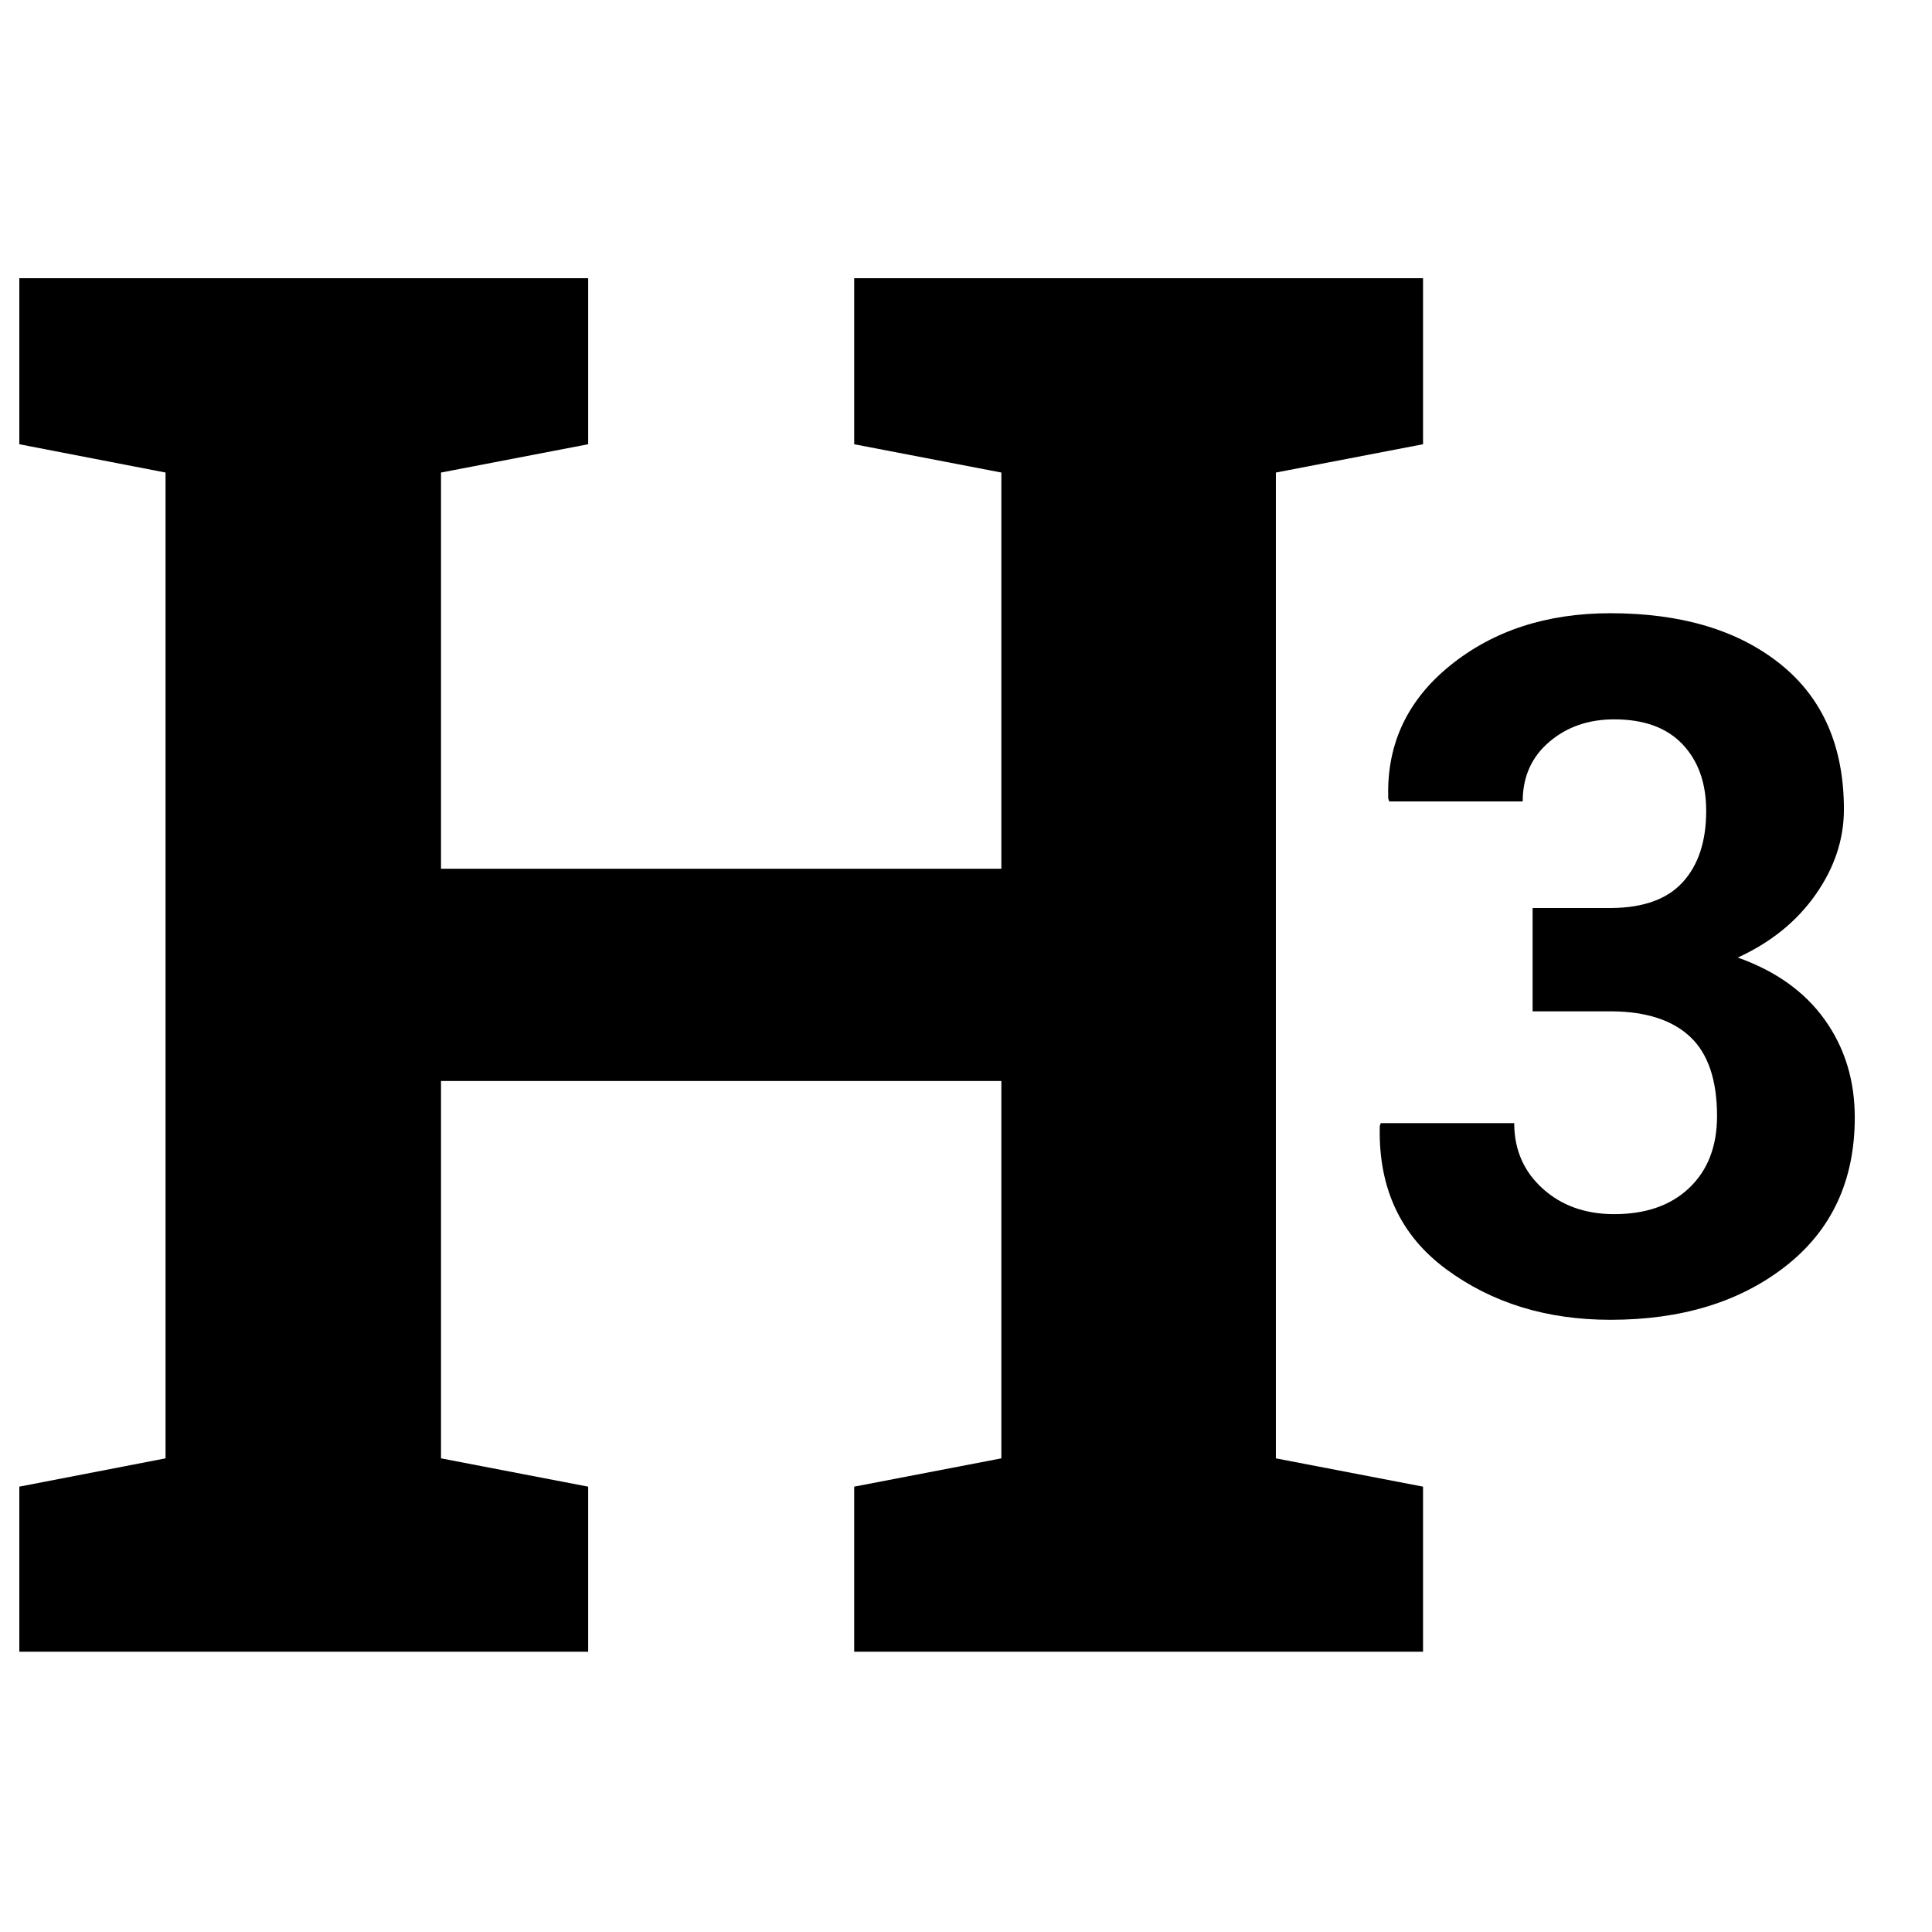 <?xml version="1.0" encoding="UTF-8"?>
<svg width="500px" height="500px" viewBox="0 0 500 500" version="1.1" xmlns="http://www.w3.org/2000/svg" xmlns:xlink="http://www.w3.org/1999/xlink">
    <title>heading3</title>
    <g id="heading3" stroke="none" stroke-width="1" fill="none" fill-rule="evenodd">
        <path d="M152.217,72 L152.217,114.969 L114.131,122.293 L114.131,224.832 L259.15,224.832 L259.15,122.293 L221.064,114.969 L221.064,72 L368.281,72 L368.281,114.969 L330.195,122.293 L330.195,377.42 L368.281,384.744 L368.281,427.469 L221.064,427.469 L221.064,384.744 L259.15,377.42 L259.15,279.764 L114.131,279.764 L114.131,377.42 L152.217,384.744 L152.217,427.469 L5,427.469 L5,384.744 L42.842,377.42 L42.842,122.293 L5,114.969 L5,72 L152.217,72 Z M416.779,158.702 C435.171,158.702 449.84,163.097 460.786,171.886 C471.731,180.675 477.204,193.207 477.204,209.483 C477.204,217.215 474.763,224.559 469.88,231.517 C464.997,238.475 458.283,243.907 449.738,247.813 C459.585,251.313 467.093,256.684 472.26,263.927 C477.428,271.17 480.012,279.592 480.012,289.195 C480.012,305.471 474.091,318.268 462.25,327.586 C450.41,336.904 435.253,341.563 416.779,341.563 C400.259,341.563 386.079,337.189 374.238,328.441 C362.547,319.803 356.826,307.655 357.074,291.997 L357.087,291.393 L357.331,290.66 L391.877,290.66 L391.881,291.135 C391.992,297.758 394.432,303.235 399.201,307.567 C404.084,312.002 410.269,314.22 417.756,314.22 C425.975,314.22 432.465,311.941 437.226,307.384 C441.987,302.826 444.367,296.642 444.367,288.829 C444.367,279.47 442.028,272.614 437.348,268.26 C432.768,263.999 426.064,261.823 417.236,261.732 L416.657,261.729 L396.638,261.729 L396.638,234.996 L416.657,234.996 L417.194,234.993 C425.386,234.901 431.474,232.684 435.456,228.343 C439.525,223.908 441.56,217.743 441.56,209.85 C441.56,202.688 439.525,196.951 435.456,192.638 C431.387,188.325 425.487,186.168 417.756,186.168 C411.083,186.168 405.467,188.121 400.91,192.027 C396.464,195.838 394.187,200.811 394.078,206.946 L394.074,207.408 L359.528,207.408 L359.284,206.676 L359.267,206.089 C358.947,192.437 364.283,181.158 375.275,172.252 C386.424,163.219 400.259,158.702 416.779,158.702 Z" id="Shape" fill="#000000" fill-rule="nonzero"></path>
    </g>
</svg>